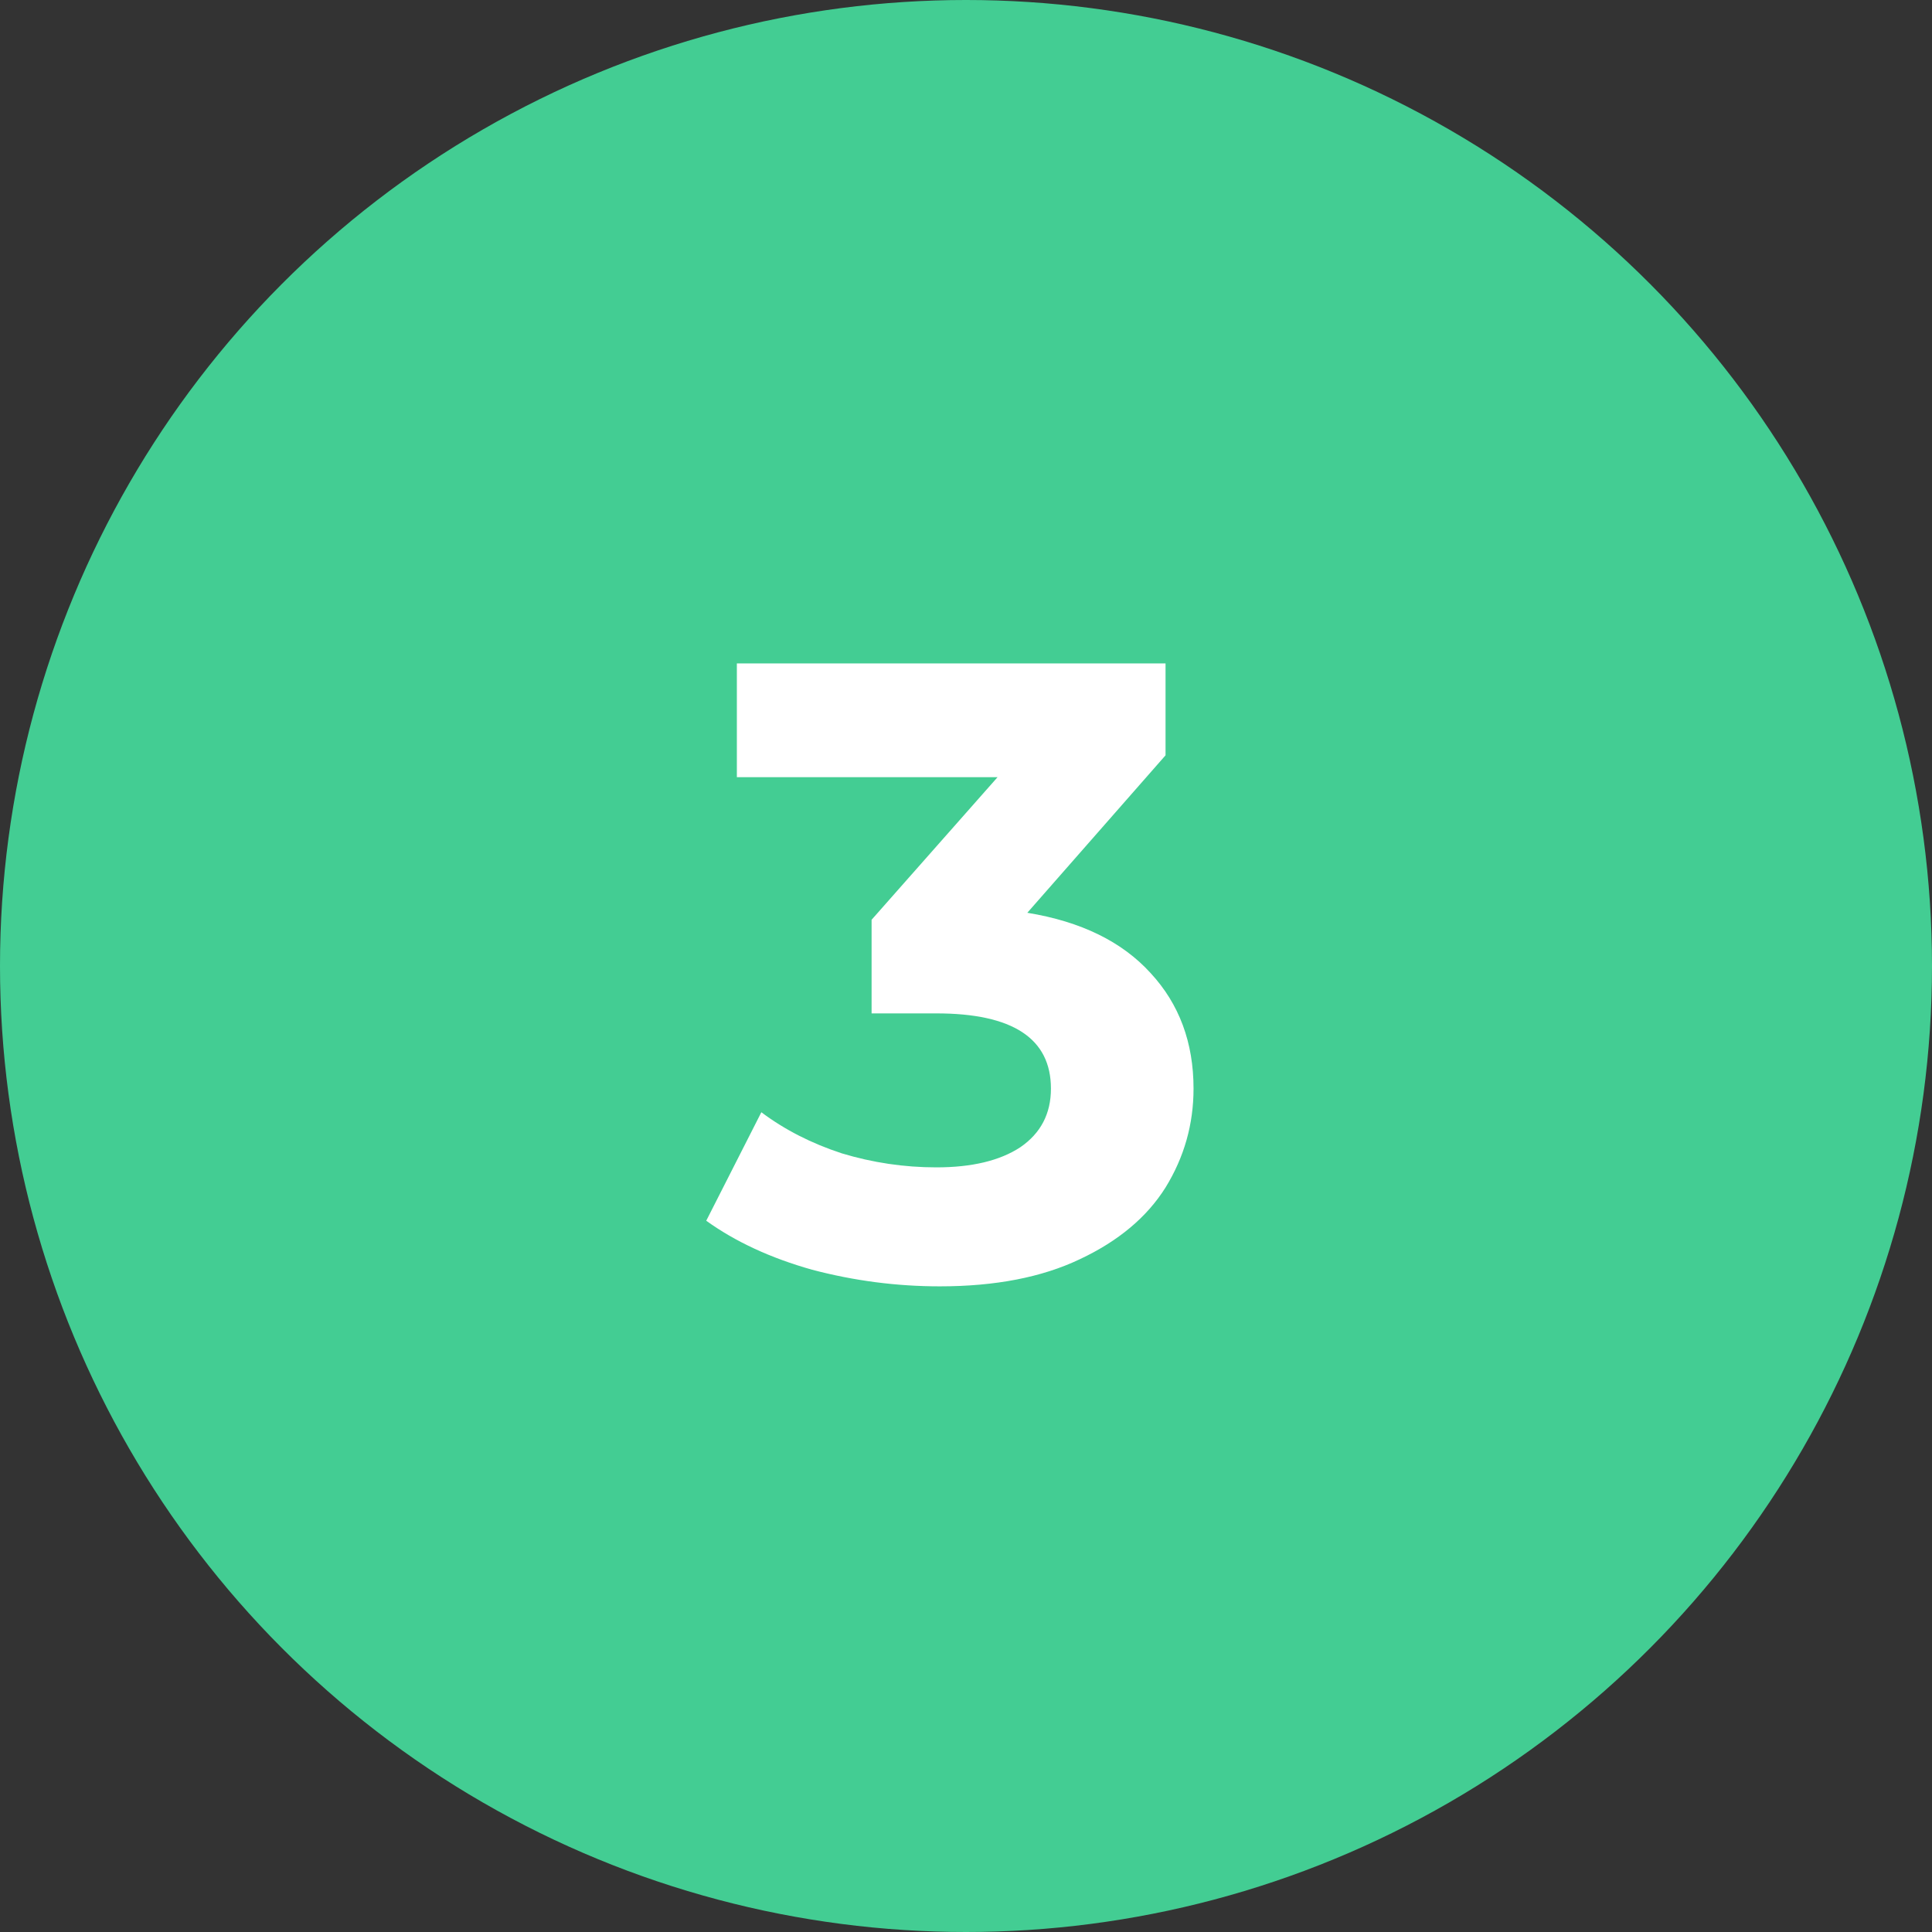 <svg width="53" height="53" viewBox="0 0 53 53" fill="none" xmlns="http://www.w3.org/2000/svg">
<rect x="0" y="0" width="53" height="53" fill="#333333" stroke="none"/>
<circle cx="26.5" cy="26.5" r="26.5" fill="#43CD93"/>
<path d="M28.182 25.04C29.654 25.28 30.782 25.832 31.566 26.696C32.35 27.544 32.742 28.6 32.742 29.864C32.742 30.84 32.486 31.744 31.974 32.576C31.462 33.392 30.678 34.048 29.622 34.544C28.582 35.04 27.302 35.288 25.782 35.288C24.598 35.288 23.43 35.136 22.278 34.832C21.142 34.512 20.174 34.064 19.374 33.488L20.886 30.512C21.526 30.992 22.262 31.368 23.094 31.64C23.942 31.896 24.806 32.024 25.686 32.024C26.662 32.024 27.43 31.84 27.99 31.472C28.55 31.088 28.83 30.552 28.83 29.864C28.83 28.488 27.782 27.8 25.686 27.8H23.91V25.232L27.366 21.32H20.214V18.2H31.974V20.72L28.182 25.04Z" fill="white"/>
</svg>

